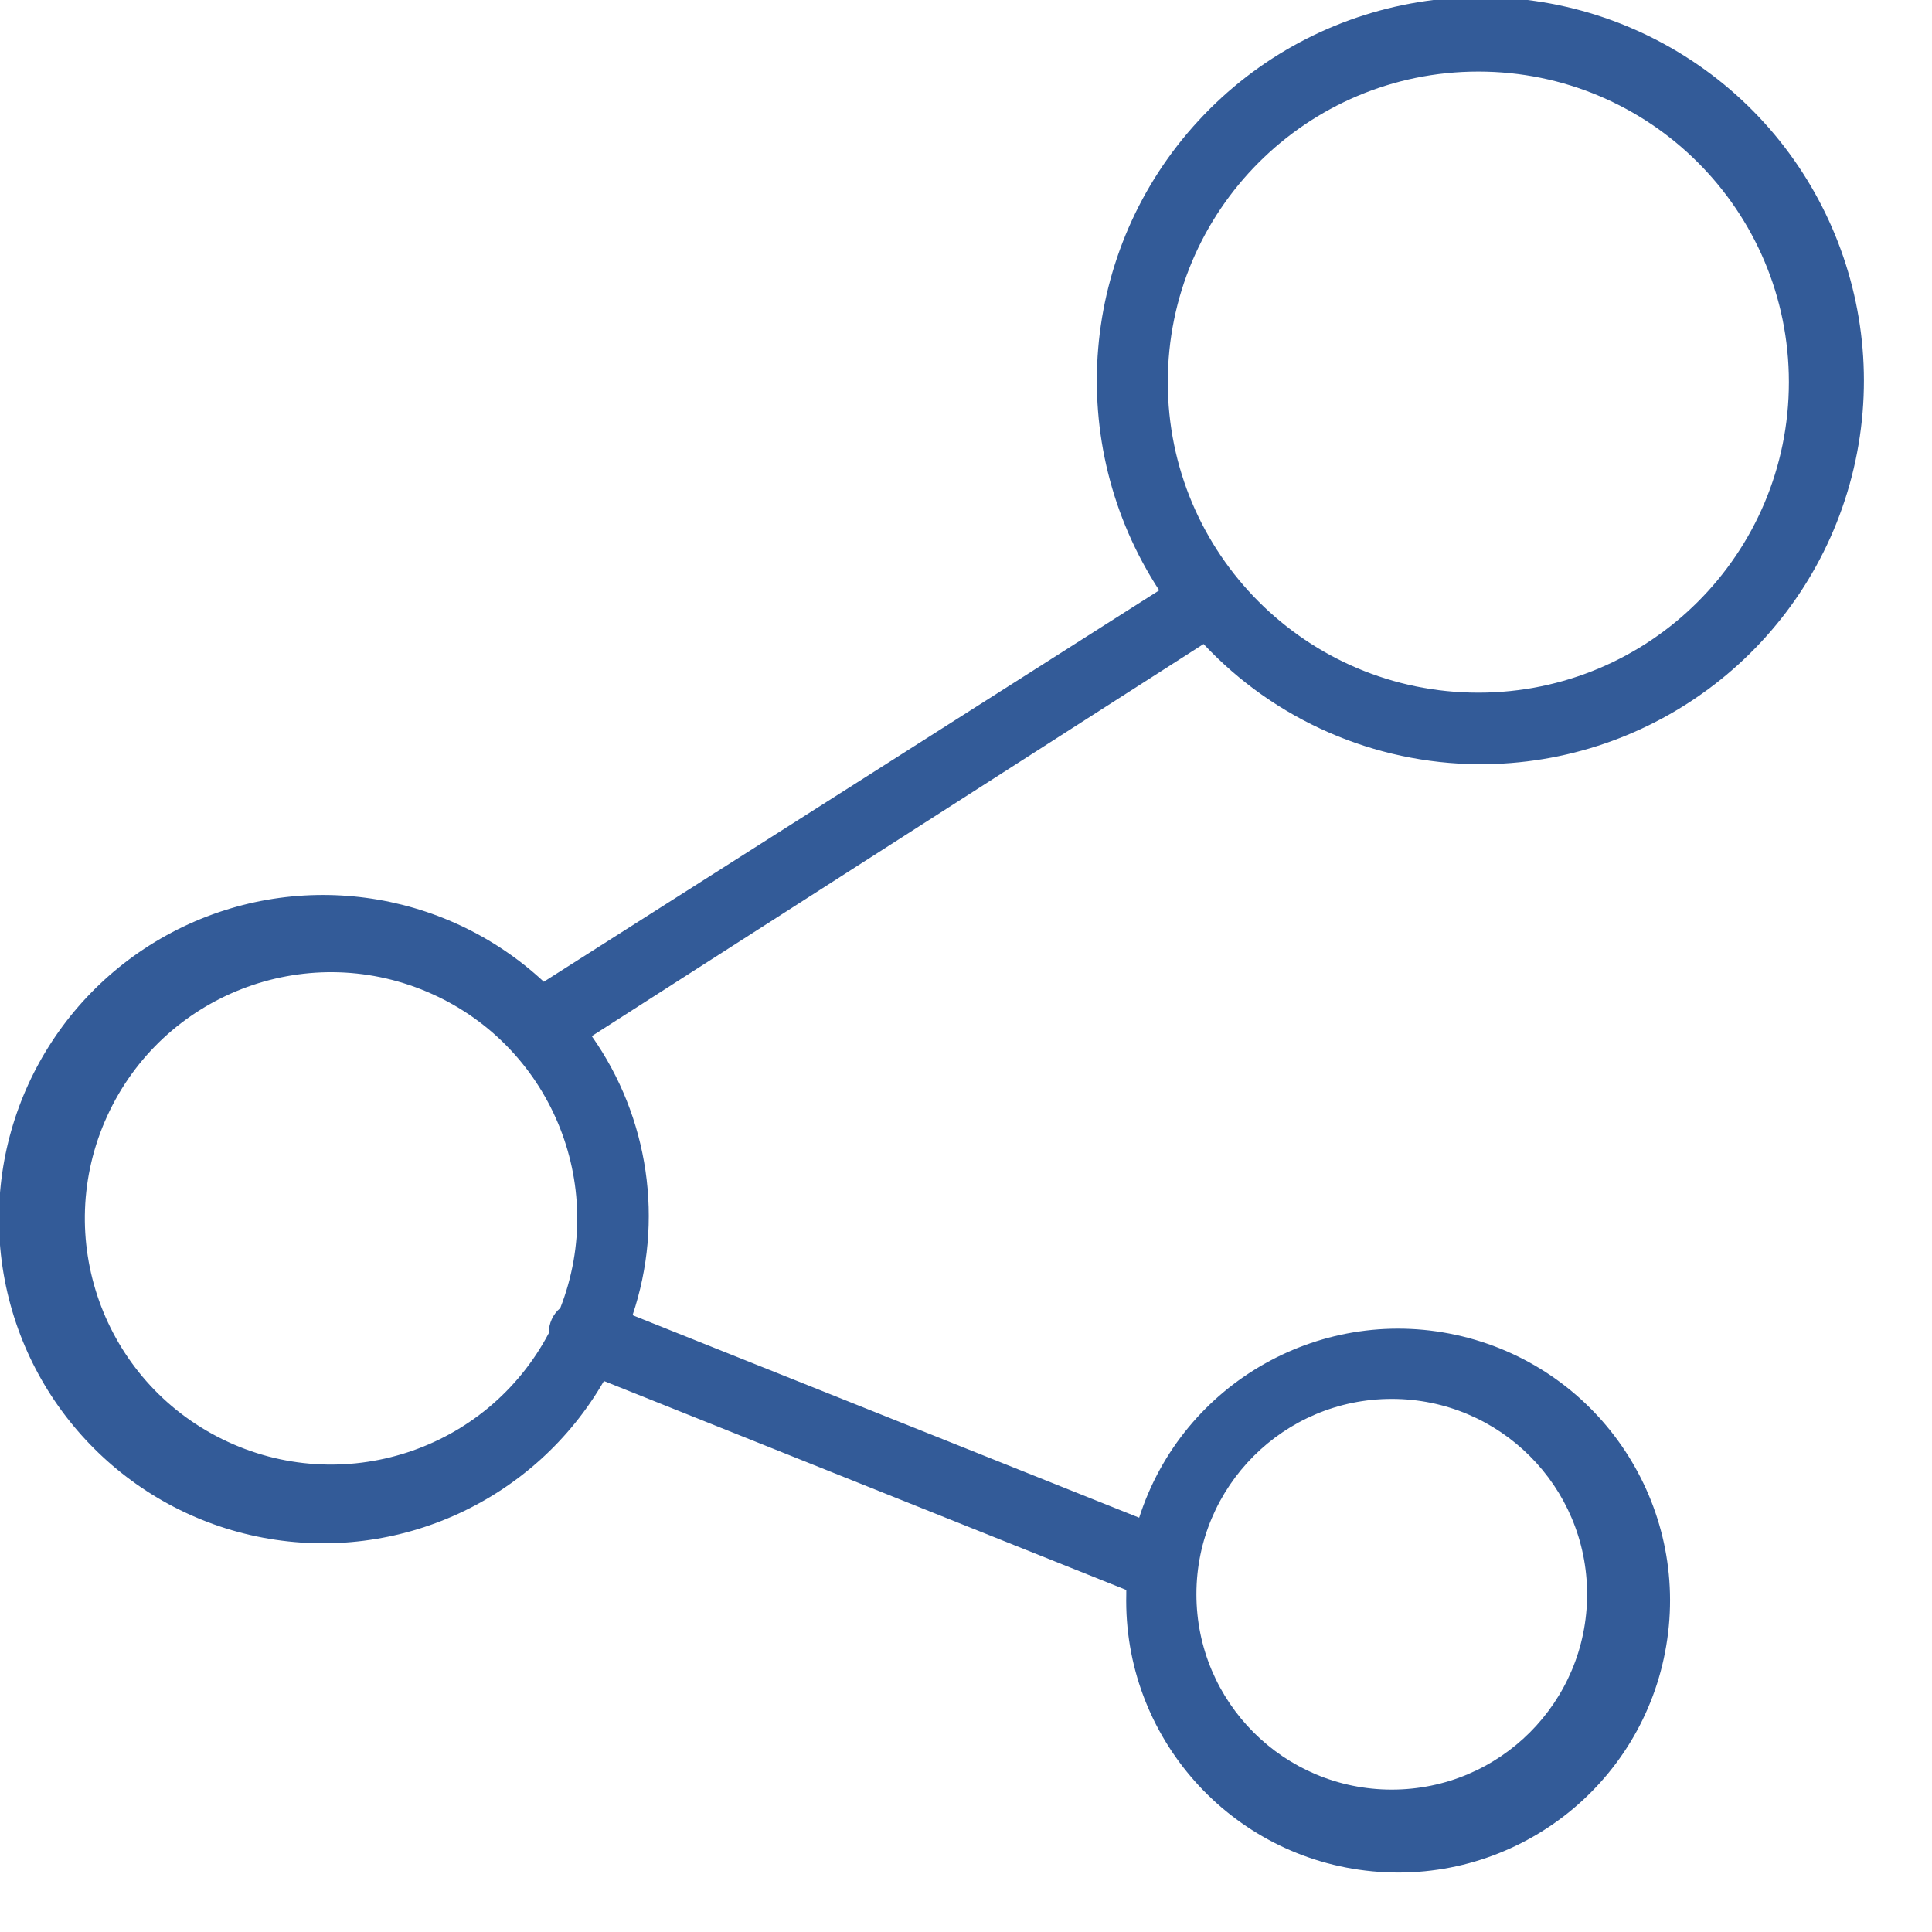 <?xml version="1.0" encoding="UTF-8" standalone="no"?>
<svg width="27px" height="27px" viewBox="0 0 27 27" version="1.1" xmlns="http://www.w3.org/2000/svg" xmlns:xlink="http://www.w3.org/1999/xlink">
    <!-- Generator: Sketch 3.7.1 (28215) - http://www.bohemiancoding.com/sketch -->
    <title>Shape</title>
    <desc>Created with Sketch.</desc>
    <defs></defs>
    <g id="Page-1" stroke="none" stroke-width="1" fill="none" fill-rule="evenodd">
        <g id="icon-share" transform="translate(-1, -1)" fill="#335B98">
            <path d="M21.66,11.68 C24.116,11.693 26.266,10.035 26.879,7.657 C27.491,5.279 26.409,2.788 24.253,1.613 C22.096,0.438 19.417,0.879 17.751,2.684 C16.084,4.488 15.858,7.193 17.2,9.25 L8.6,14.72 C7.19,13.409 5.104,13.132 3.401,14.031 C1.698,14.93 0.749,16.808 1.036,18.712 C1.323,20.616 2.782,22.131 4.674,22.489 C6.567,22.846 8.478,21.968 9.44,20.3 L16.74,23.22 L16.74,23.28 C16.693,25.273 18.194,26.963 20.178,27.152 C22.163,27.341 23.956,25.965 24.286,23.999 C24.617,22.034 23.373,20.147 21.436,19.676 C19.499,19.206 17.528,20.312 16.92,22.21 L9.84,19.38 C10.282,18.063 10.07,16.615 9.27,15.48 L17.82,10 C18.815,11.063 20.204,11.67 21.66,11.68 L21.66,11.68 Z M20.45,20.55 C21.958,20.55 23.18,21.772 23.18,23.28 C23.18,24.788 21.958,26.01 20.45,26.01 C18.942,26.01 17.72,24.788 17.72,23.28 C17.72,21.772 18.942,20.55 20.45,20.55 L20.45,20.55 Z M8.83,19.28 C8.727,19.367 8.668,19.495 8.67,19.63 C7.802,21.278 5.781,21.936 4.109,21.114 C2.438,20.293 1.723,18.291 2.498,16.597 C3.272,14.903 5.254,14.133 6.968,14.86 C8.683,15.586 9.508,17.546 8.83,19.28 L8.83,19.28 Z M21.66,2 C24.057,2 26,3.943 26,6.34 C26,8.737 24.057,10.68 21.66,10.68 C19.263,10.68 17.32,8.737 17.32,6.34 C17.32,3.943 19.263,2 21.66,2 L21.66,2 Z" id="Shape"></path>
        </g>
    </g>
</svg>